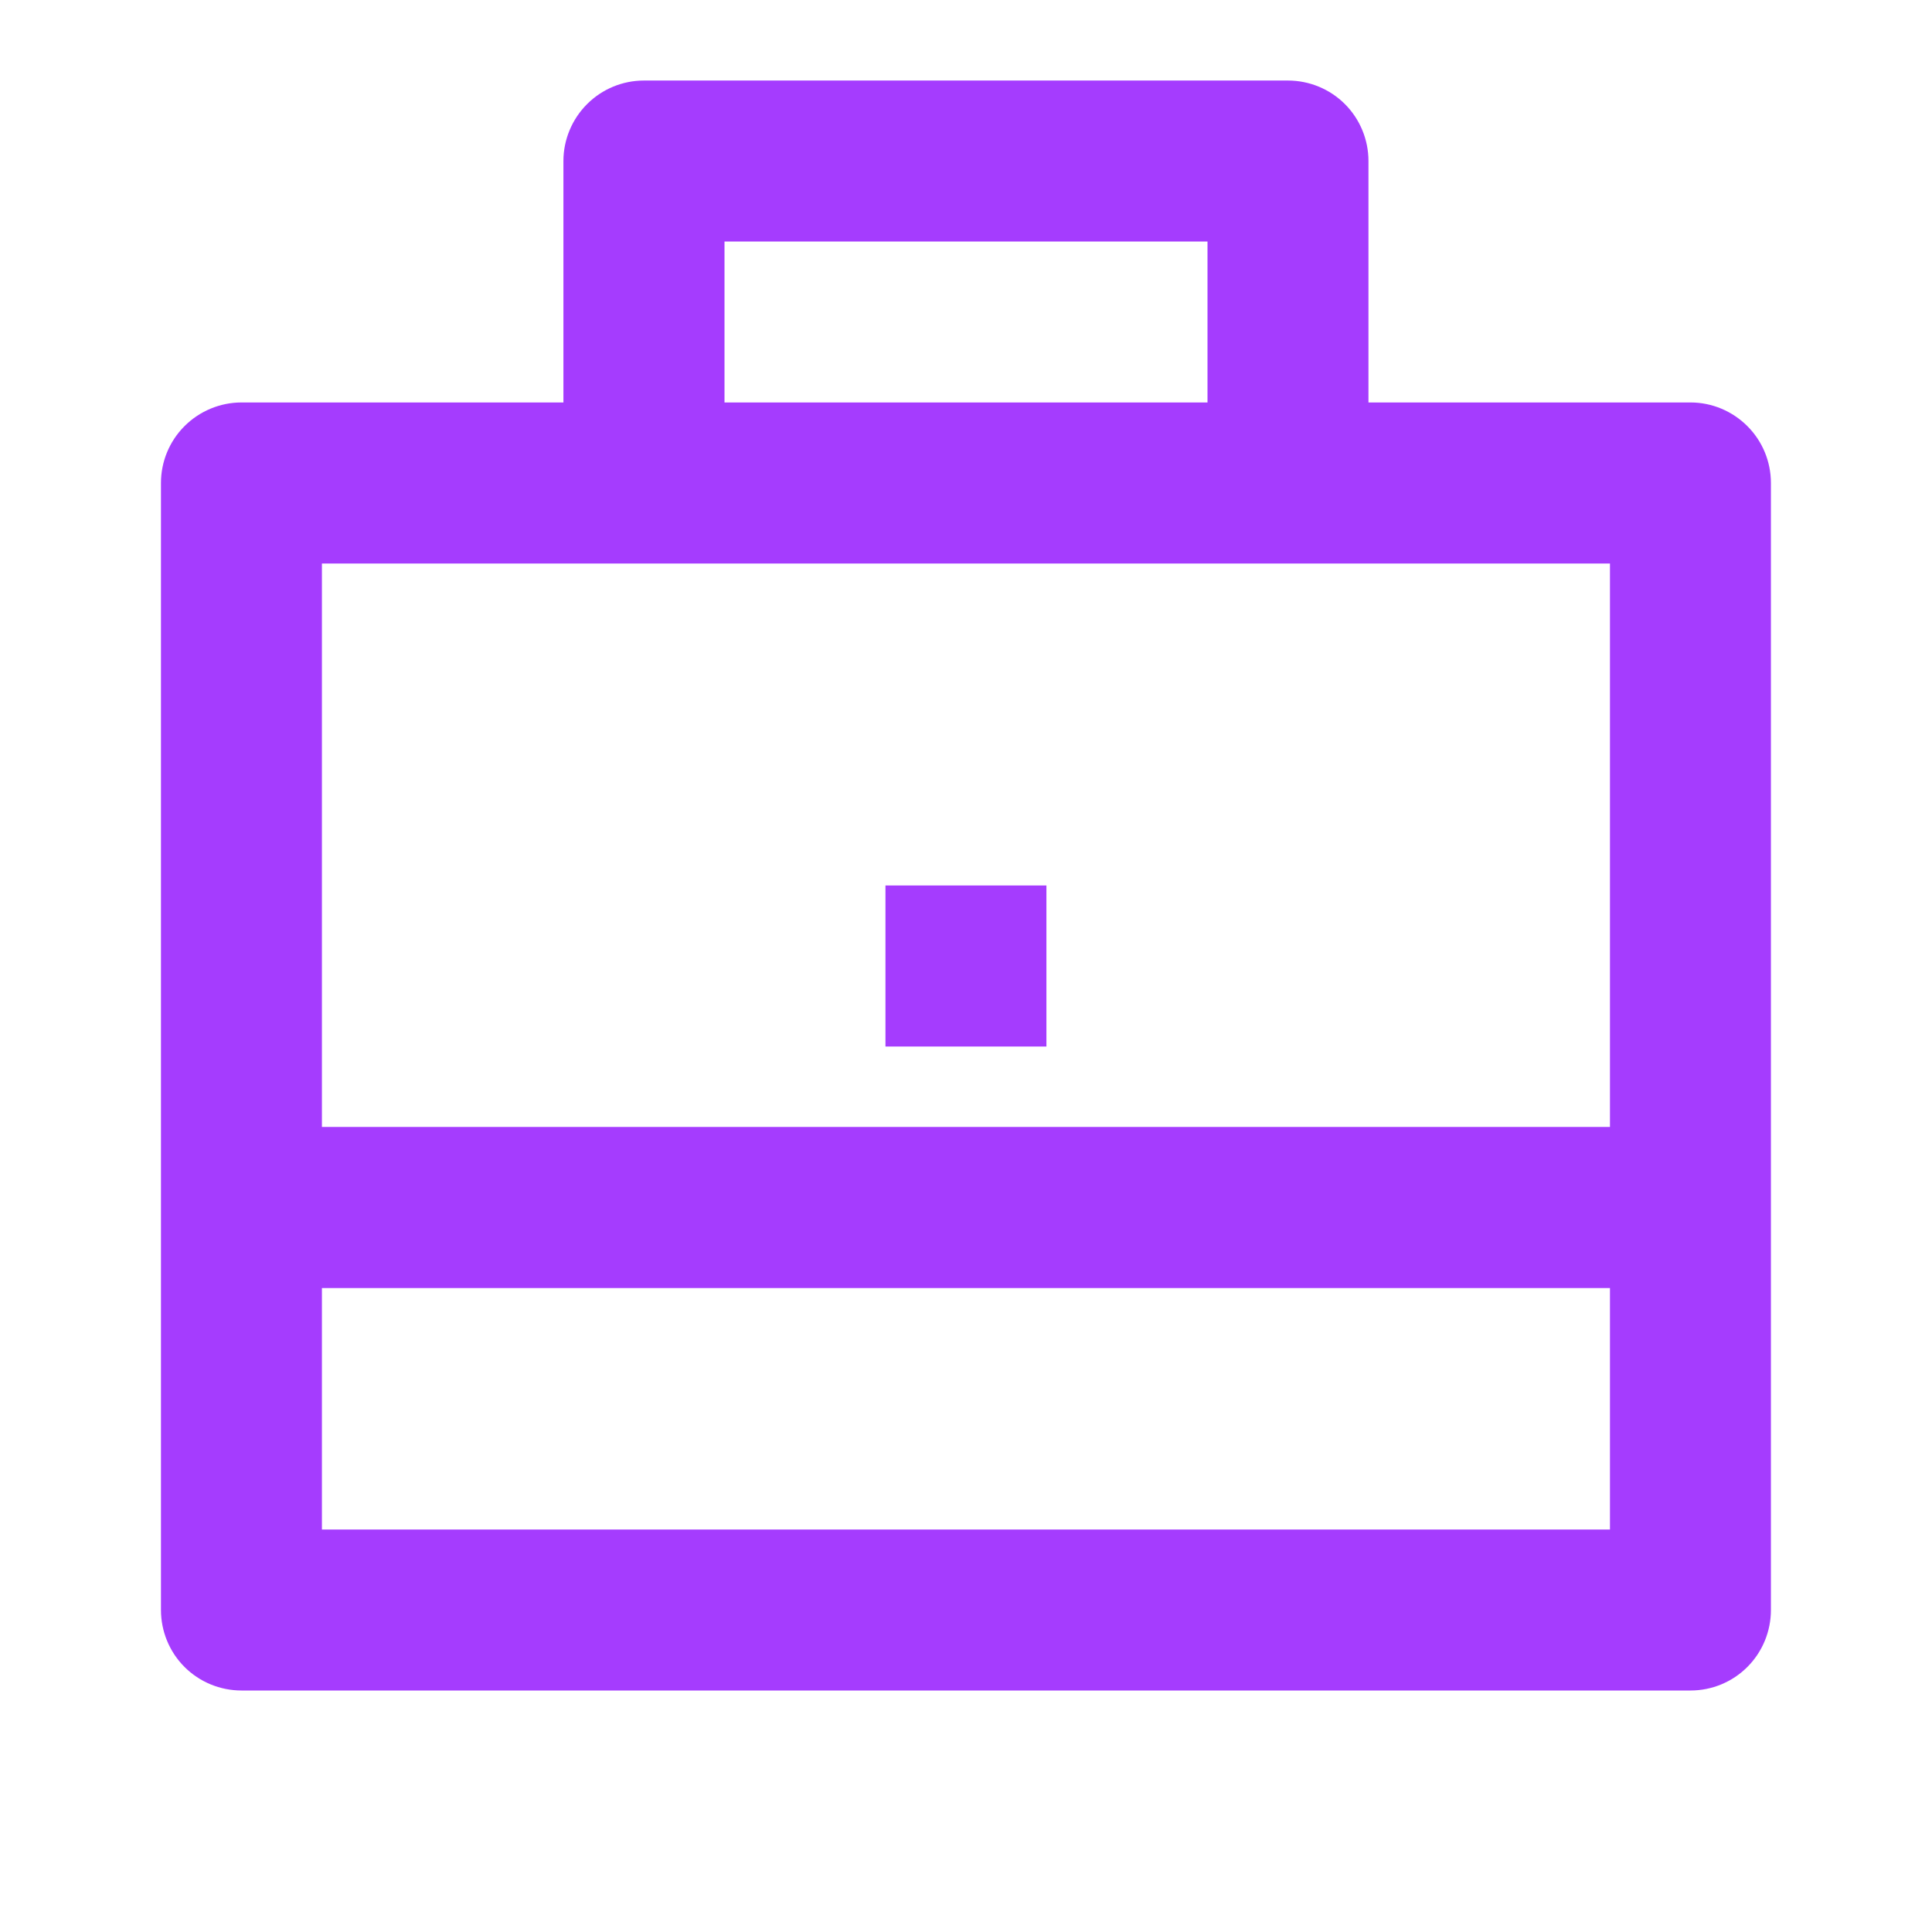 <svg width="16" height="16" viewBox="0 0 16 16" fill="none" xmlns="http://www.w3.org/2000/svg">
<path d="M4.666 3.333V1.333C4.666 1.157 4.737 0.987 4.862 0.862C4.987 0.737 5.156 0.667 5.333 0.667H10.666C10.843 0.667 11.013 0.737 11.138 0.862C11.263 0.987 11.333 1.157 11.333 1.333V3.333H14C14.177 3.333 14.346 3.404 14.471 3.529C14.596 3.654 14.666 3.823 14.666 4V13.333C14.666 13.51 14.596 13.68 14.471 13.805C14.346 13.93 14.177 14 14 14H2C1.823 14 1.653 13.93 1.528 13.805C1.403 13.68 1.333 13.51 1.333 13.333V4C1.333 3.823 1.403 3.654 1.528 3.529C1.653 3.404 1.823 3.333 2 3.333H4.666ZM2.666 10.667V12.667H13.333V10.667H2.666ZM2.666 9.333H13.333V4.667H2.666V9.333ZM6 2V3.333H10V2H6ZM7.333 7.333H8.666V8.667H7.333V7.333Z" fill="#A53CFE"/>
</svg>
